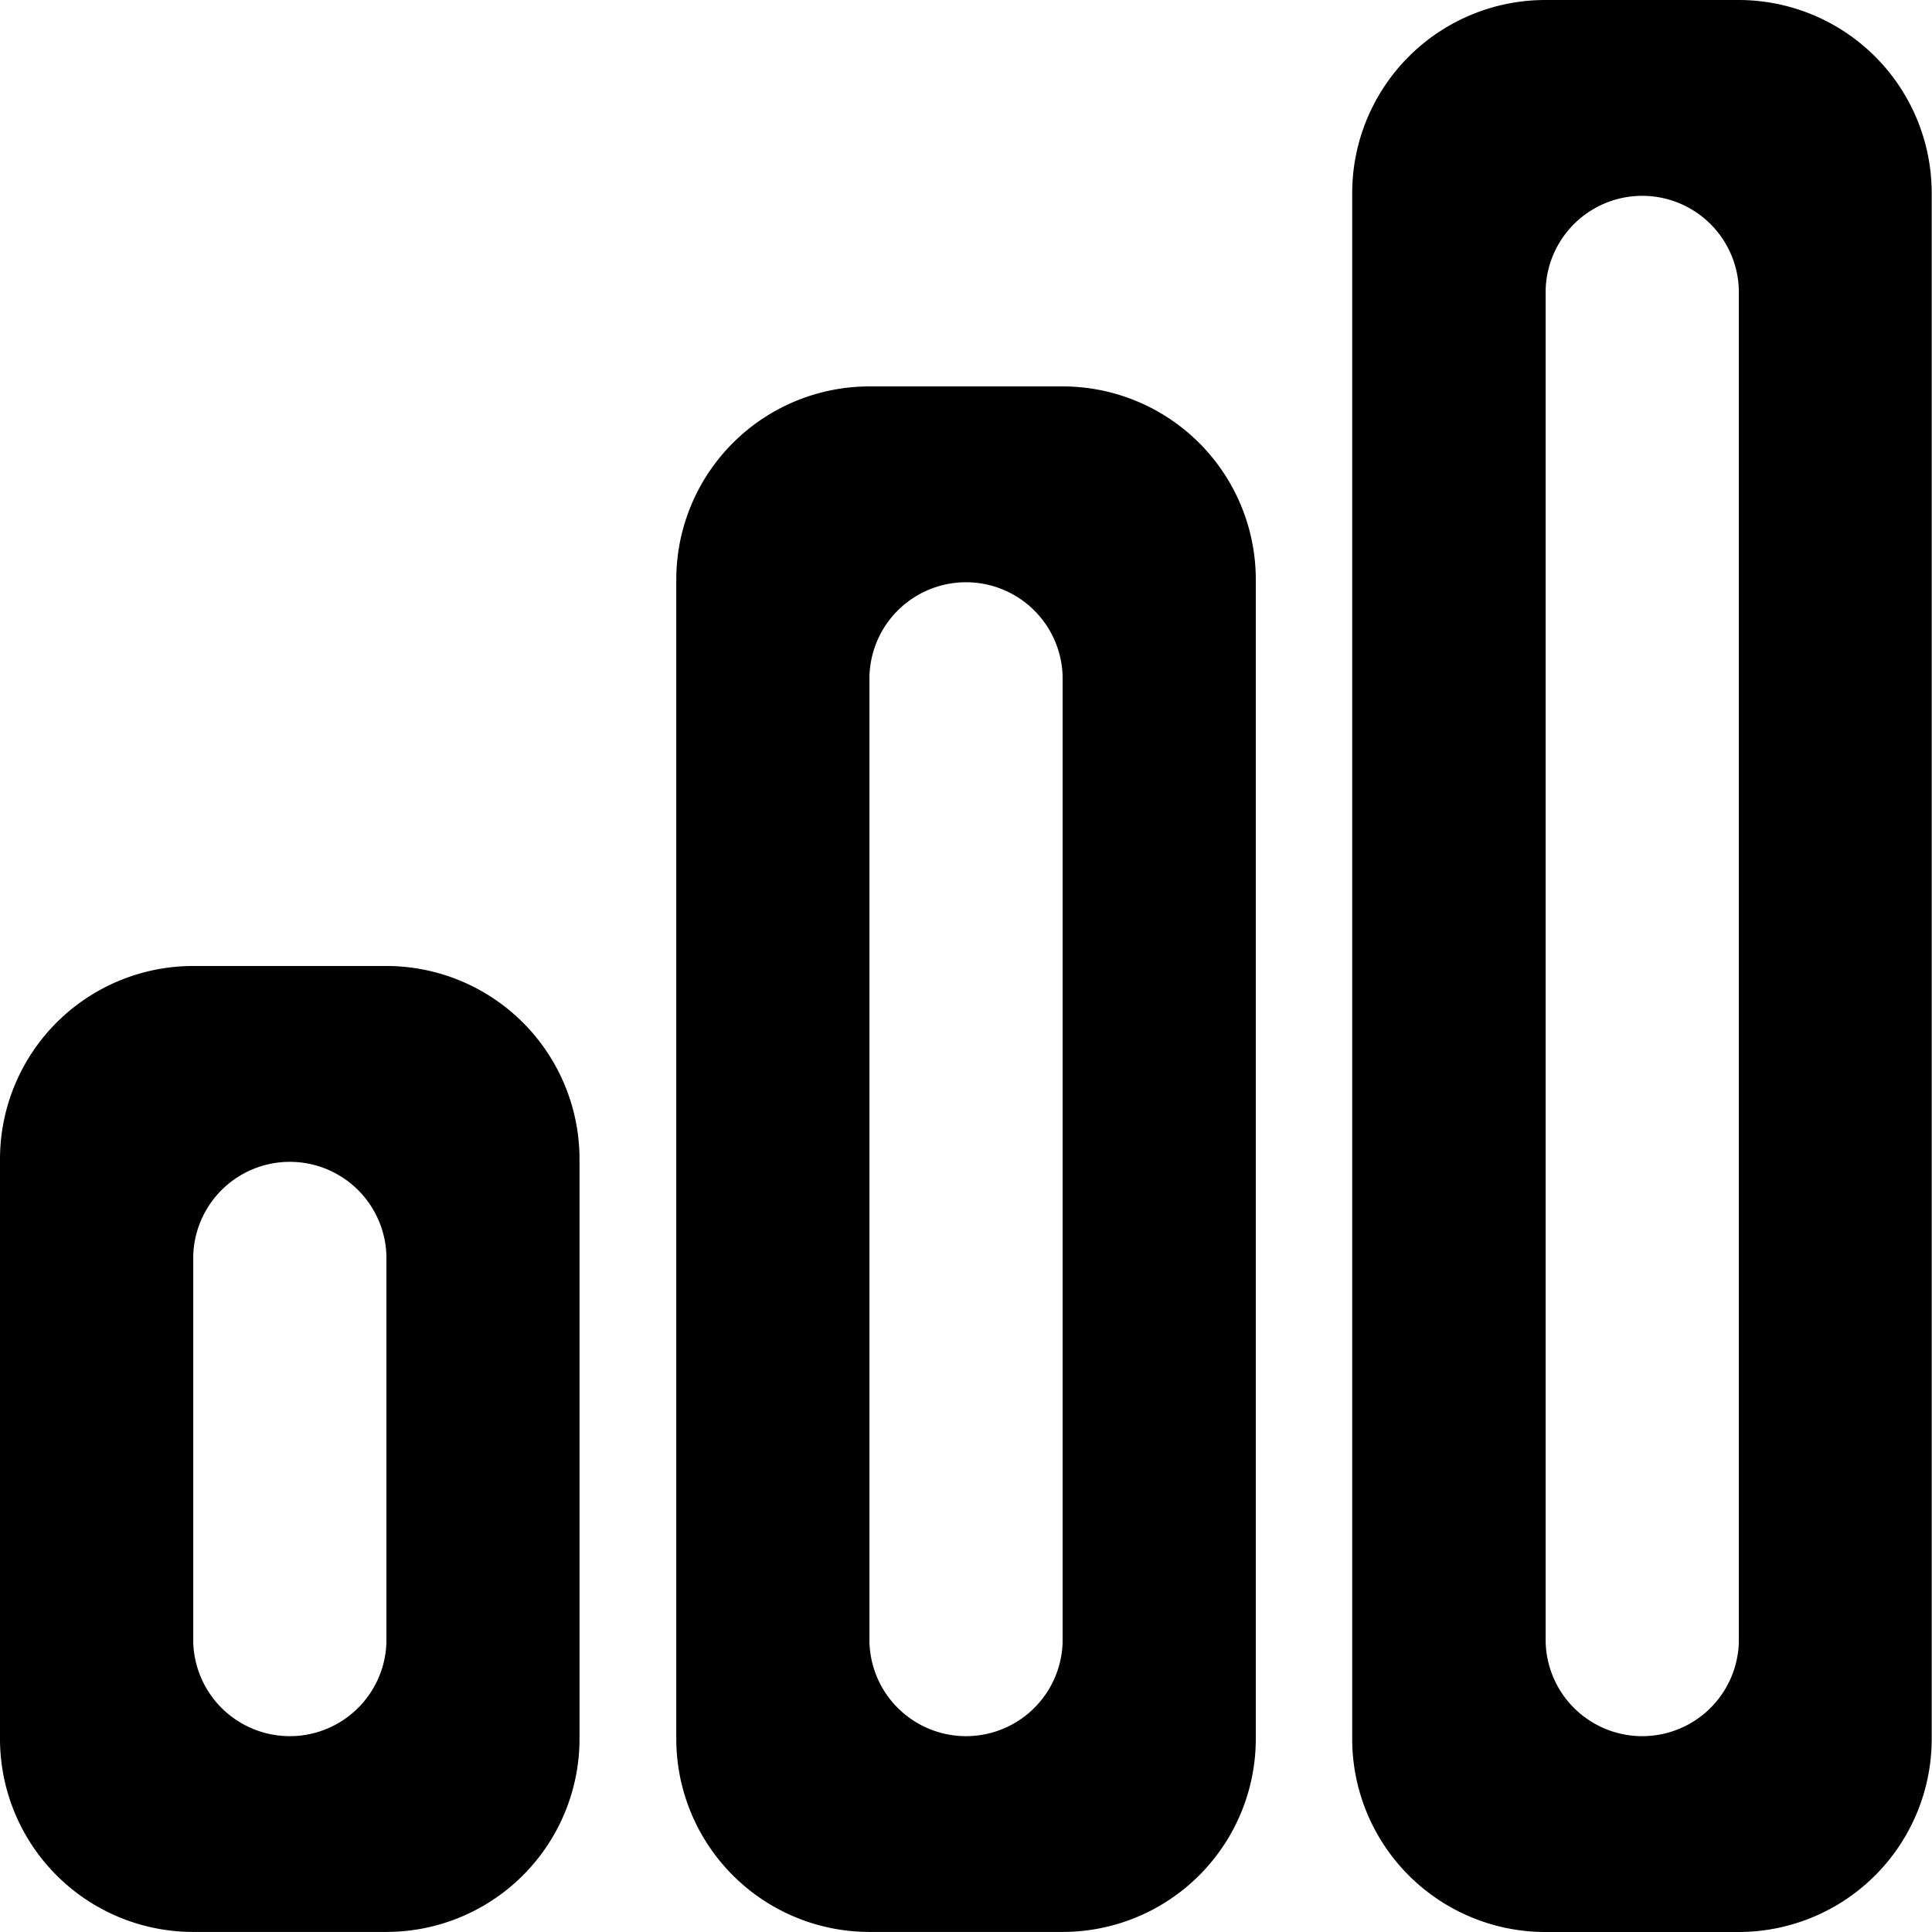 <svg xmlns="http://www.w3.org/2000/svg" width="26.254" height="26.254" viewBox="0 0 26.254 26.254" fill="currentColor">
    <path d="M145.251,713.127h-2.625A2.625,2.625,0,0,0,140,715.752v7.876a2.625,2.625,0,0,0,2.625,2.625h2.625a2.625,2.625,0,0,0,2.625-2.625v-7.876A2.625,2.625,0,0,0,145.251,713.127Zm0,9.189a1.313,1.313,0,0,1-2.625,0v-5.251a1.313,1.313,0,0,1,2.625,0Zm9.189-17.065h-2.625a2.625,2.625,0,0,0-2.625,2.625v15.752a2.625,2.625,0,0,0,2.625,2.625h2.625a2.625,2.625,0,0,0,2.625-2.625V707.876A2.625,2.625,0,0,0,154.44,705.251Zm0,17.065a1.313,1.313,0,0,1-2.625,0V709.189a1.313,1.313,0,0,1,2.625,0ZM163.629,700H161a2.625,2.625,0,0,0-2.625,2.625v21A2.625,2.625,0,0,0,161,726.254h2.625a2.625,2.625,0,0,0,2.625-2.625v-21A2.625,2.625,0,0,0,163.629,700Zm0,22.316a1.313,1.313,0,0,1-2.625,0V703.938a1.313,1.313,0,0,1,2.625,0Z"
          transform="translate(-140 -700)"/>
</svg>
